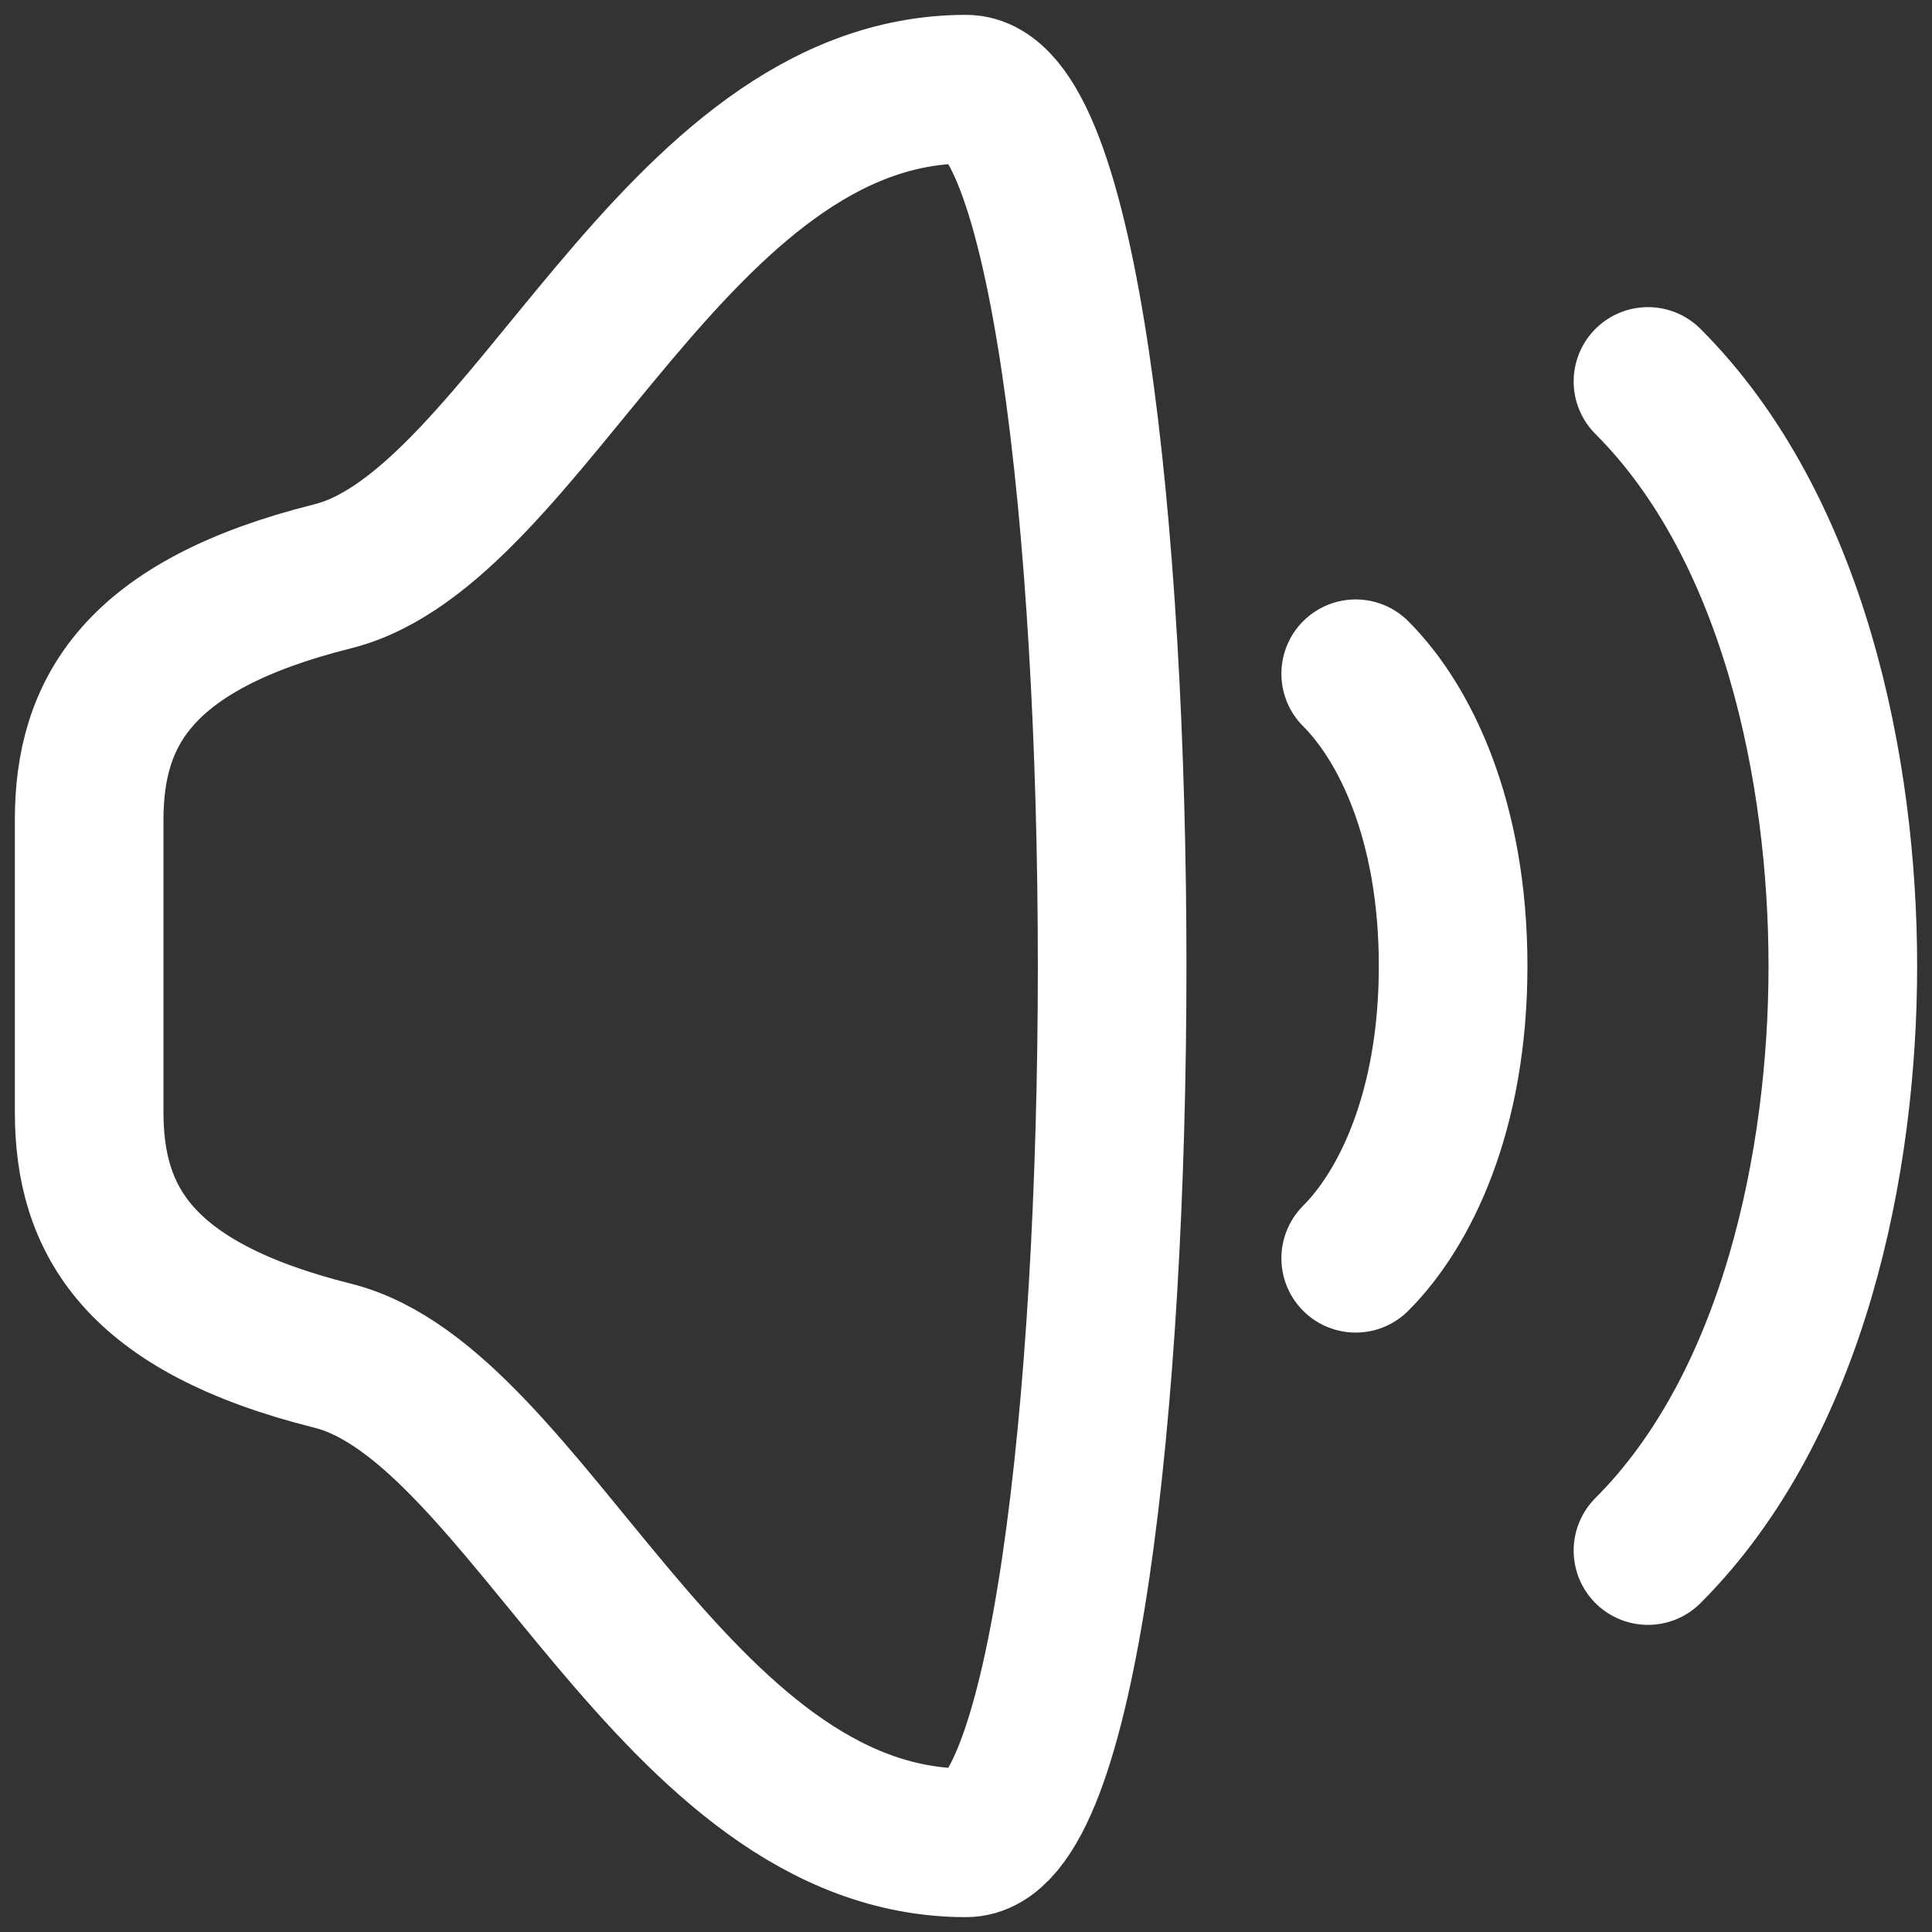 <svg width="65" height="65" viewBox="0 0 65 65" fill="none" xmlns="http://www.w3.org/2000/svg">
<rect x="0" y="0" width="65" height="65" fill="#333333" stroke="none"/>
<path d="M55.444 12.833C60.361 17.75 62 25.944 62 32.5C62 39.056 60.361 47.25 55.444 52.167M45.611 22.667C47.25 24.305 48.889 27.583 48.889 32.5C48.889 37.417 47.25 40.694 45.611 42.333M3 27.583V37.417C3 41.037 4.639 43.972 11.194 45.611C17.75 47.25 22.667 62 32.5 62C39.056 62 39.056 3 32.5 3C22.667 3 17.75 17.75 11.194 19.389C4.639 21.028 3 23.963 3 27.583Z" stroke="white" stroke-width="5" stroke-linecap="round" stroke-linejoin="round"/>
</svg>

